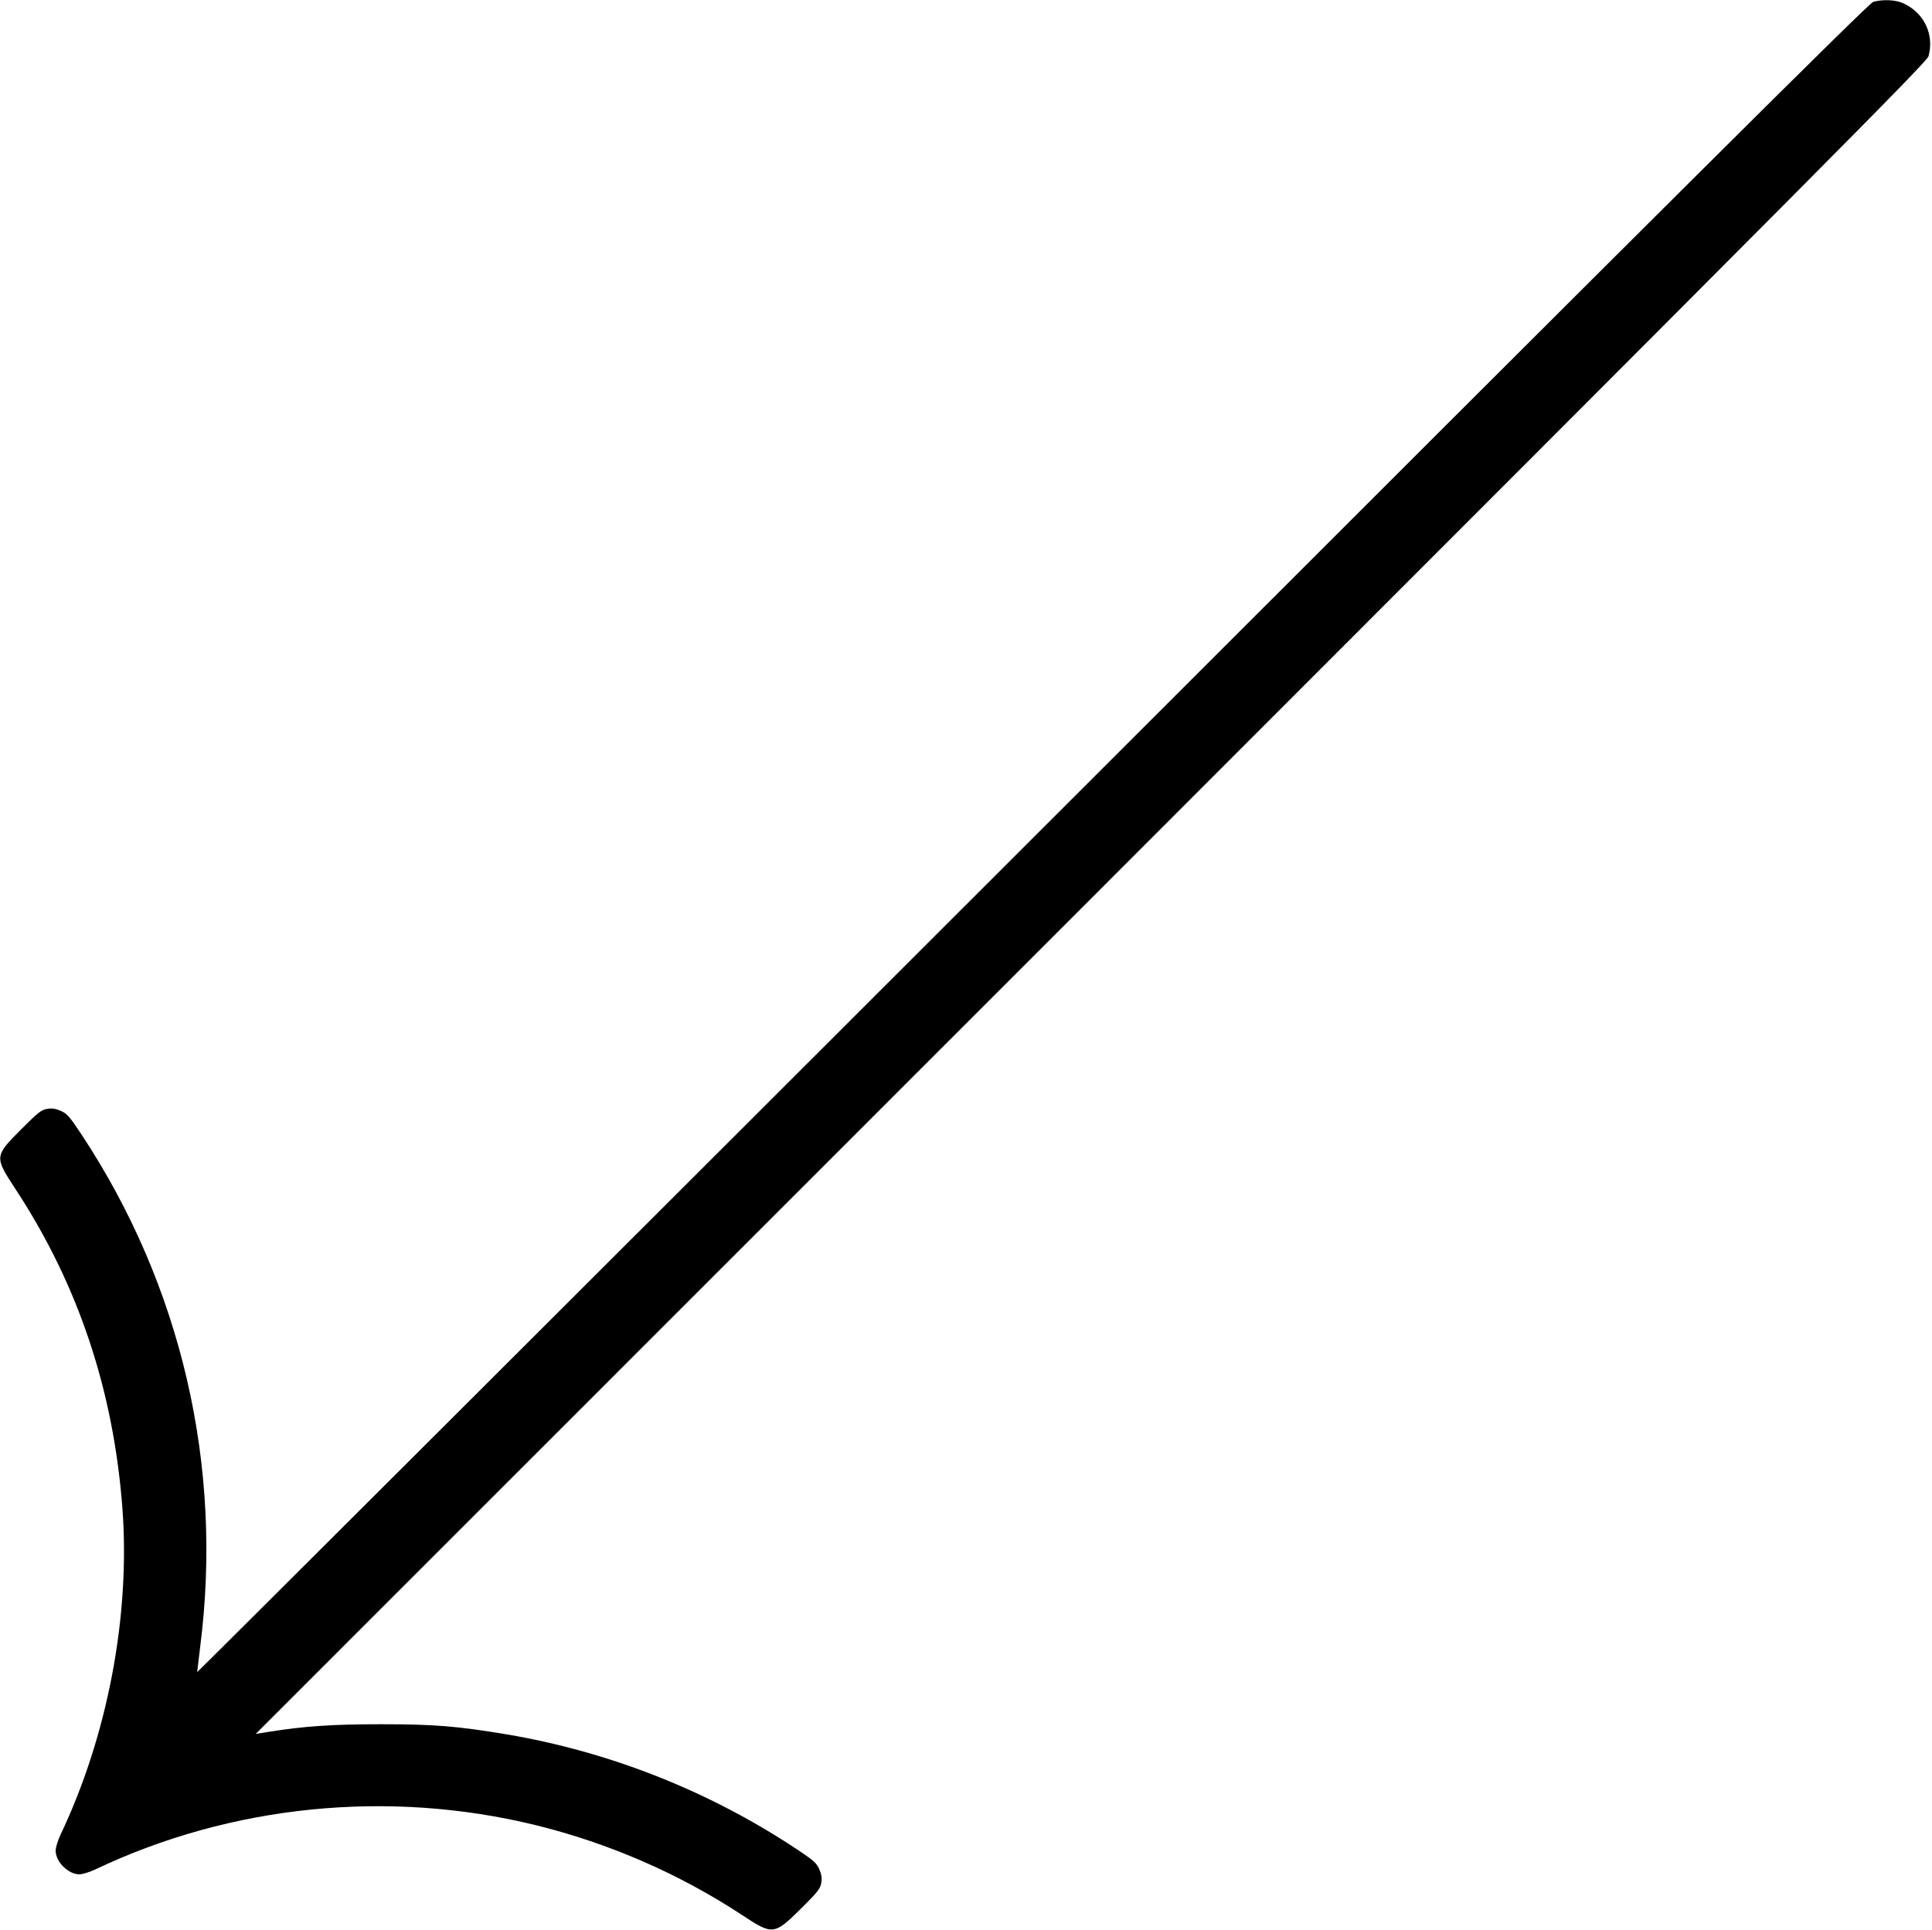 <?xml version="1.0" standalone="no"?>
<!DOCTYPE svg PUBLIC "-//W3C//DTD SVG 20010904//EN"
 "http://www.w3.org/TR/2001/REC-SVG-20010904/DTD/svg10.dtd">
<svg version="1.0" xmlns="http://www.w3.org/2000/svg"
 width="1215pt" height="1214pt" viewBox="0 0 1215 1214"
 preserveAspectRatio="xMidYMid meet">
<g transform="translate(0,1214) scale(0.1,-0.1)"
fill="#000000" stroke="none">
<path d="M11780 12128 c-28 -9 -1144 -1119 -5287 -5262 -2889 -2888 -5253
-5248 -5253 -5244 0 4 9 76 19 160 145 1135 -118 2270 -746 3221 -75 113 -90
131 -130 149 -33 14 -55 18 -86 13 -37 -6 -57 -22 -163 -128 -169 -169 -169
-174 -41 -370 398 -604 621 -1271 677 -2017 50 -673 -93 -1427 -389 -2050 -17
-36 -31 -81 -31 -101 0 -70 79 -149 149 -149 20 0 65 14 101 31 854 406 1844
505 2770 278 462 -114 901 -305 1298 -566 192 -127 201 -125 369 41 107 106
122 126 128 163 5 31 1 53 -13 86 -18 40 -36 55 -149 130 -549 363 -1171 608
-1815 717 -313 52 -453 64 -793 64 -307 0 -480 -12 -707 -48 l-80 -13 5255
5256 c4629 4631 5255 5261 5265 5297 38 136 -28 274 -158 333 -49 23 -131 26
-190 9z"/>
</g>
</svg>
